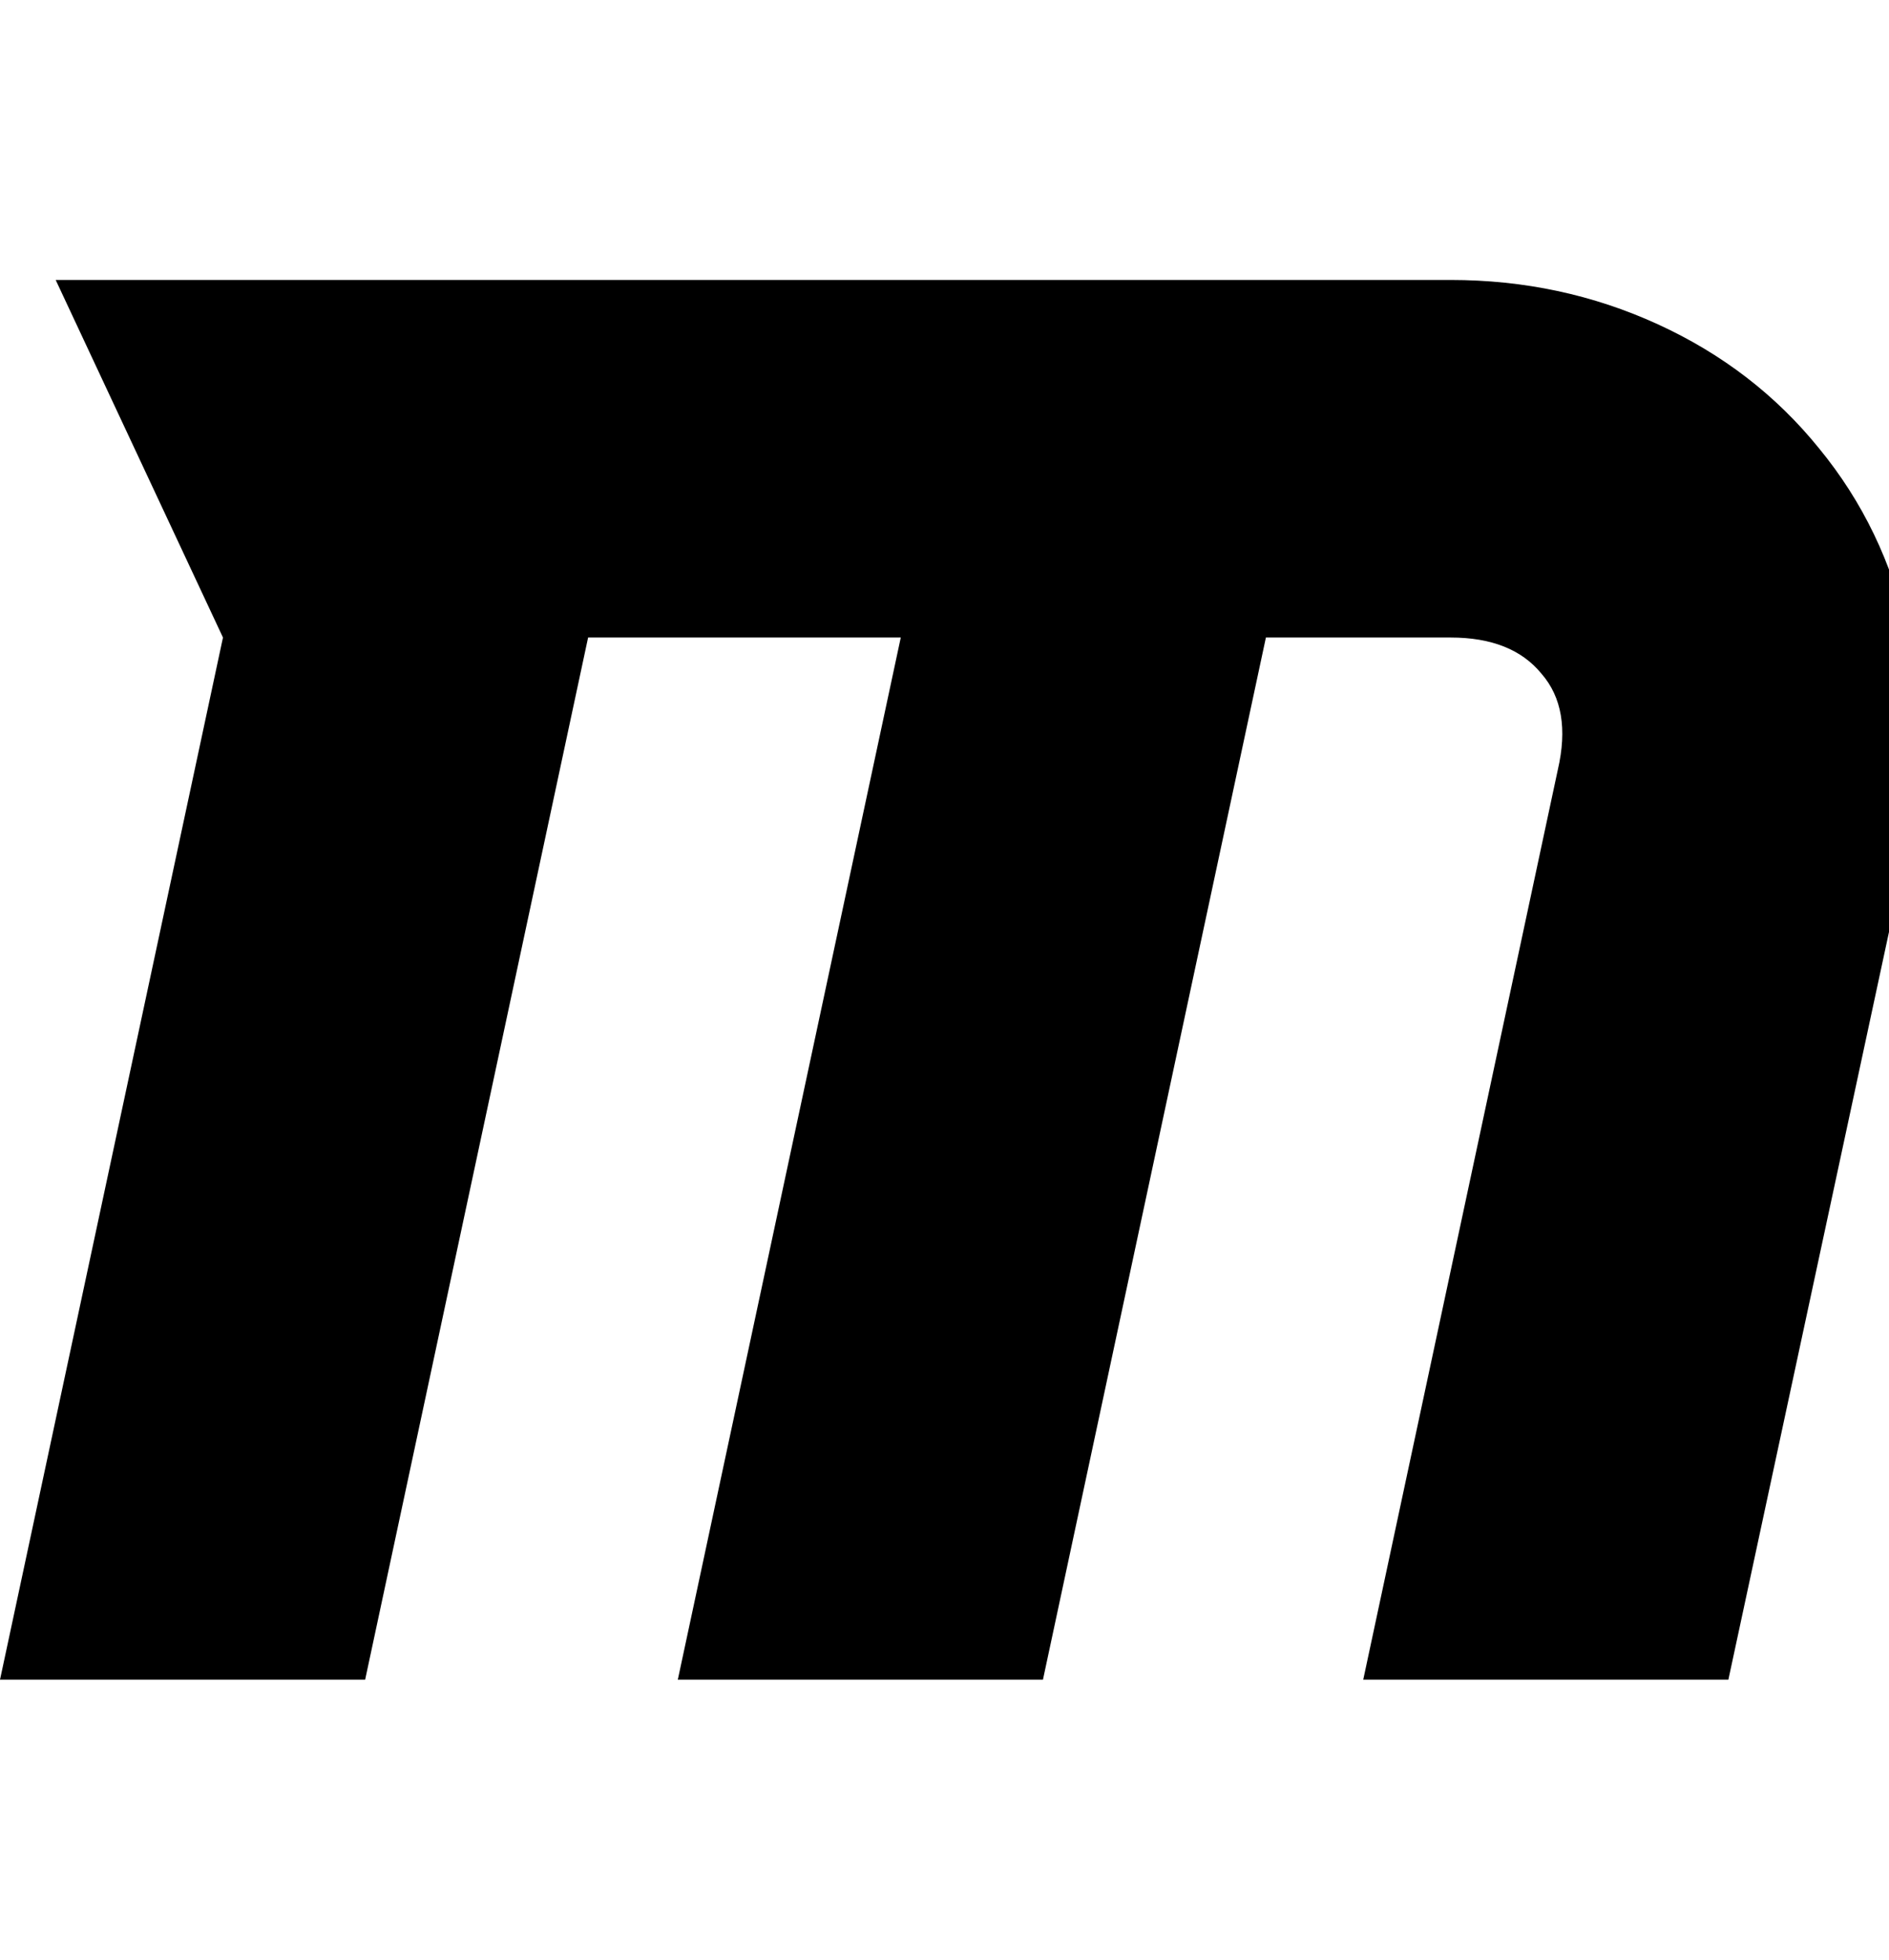 <svg xmlns="http://www.w3.org/2000/svg" width="27" height="28" viewBox="0 0 27 28"><path d="M27.266 12.078L24.704 24h-5.219l2.781-13q.203-.875-.234-1.375-.422-.516-1.297-.516h-2.641L14.907 24H9.688l3.187-14.891H8.406L5.219 24H0L3.187 9.109.796 4h19.938q1.578 0 2.961.633T26 6.406q.938 1.141 1.266 2.633t0 3.039z"/></svg>